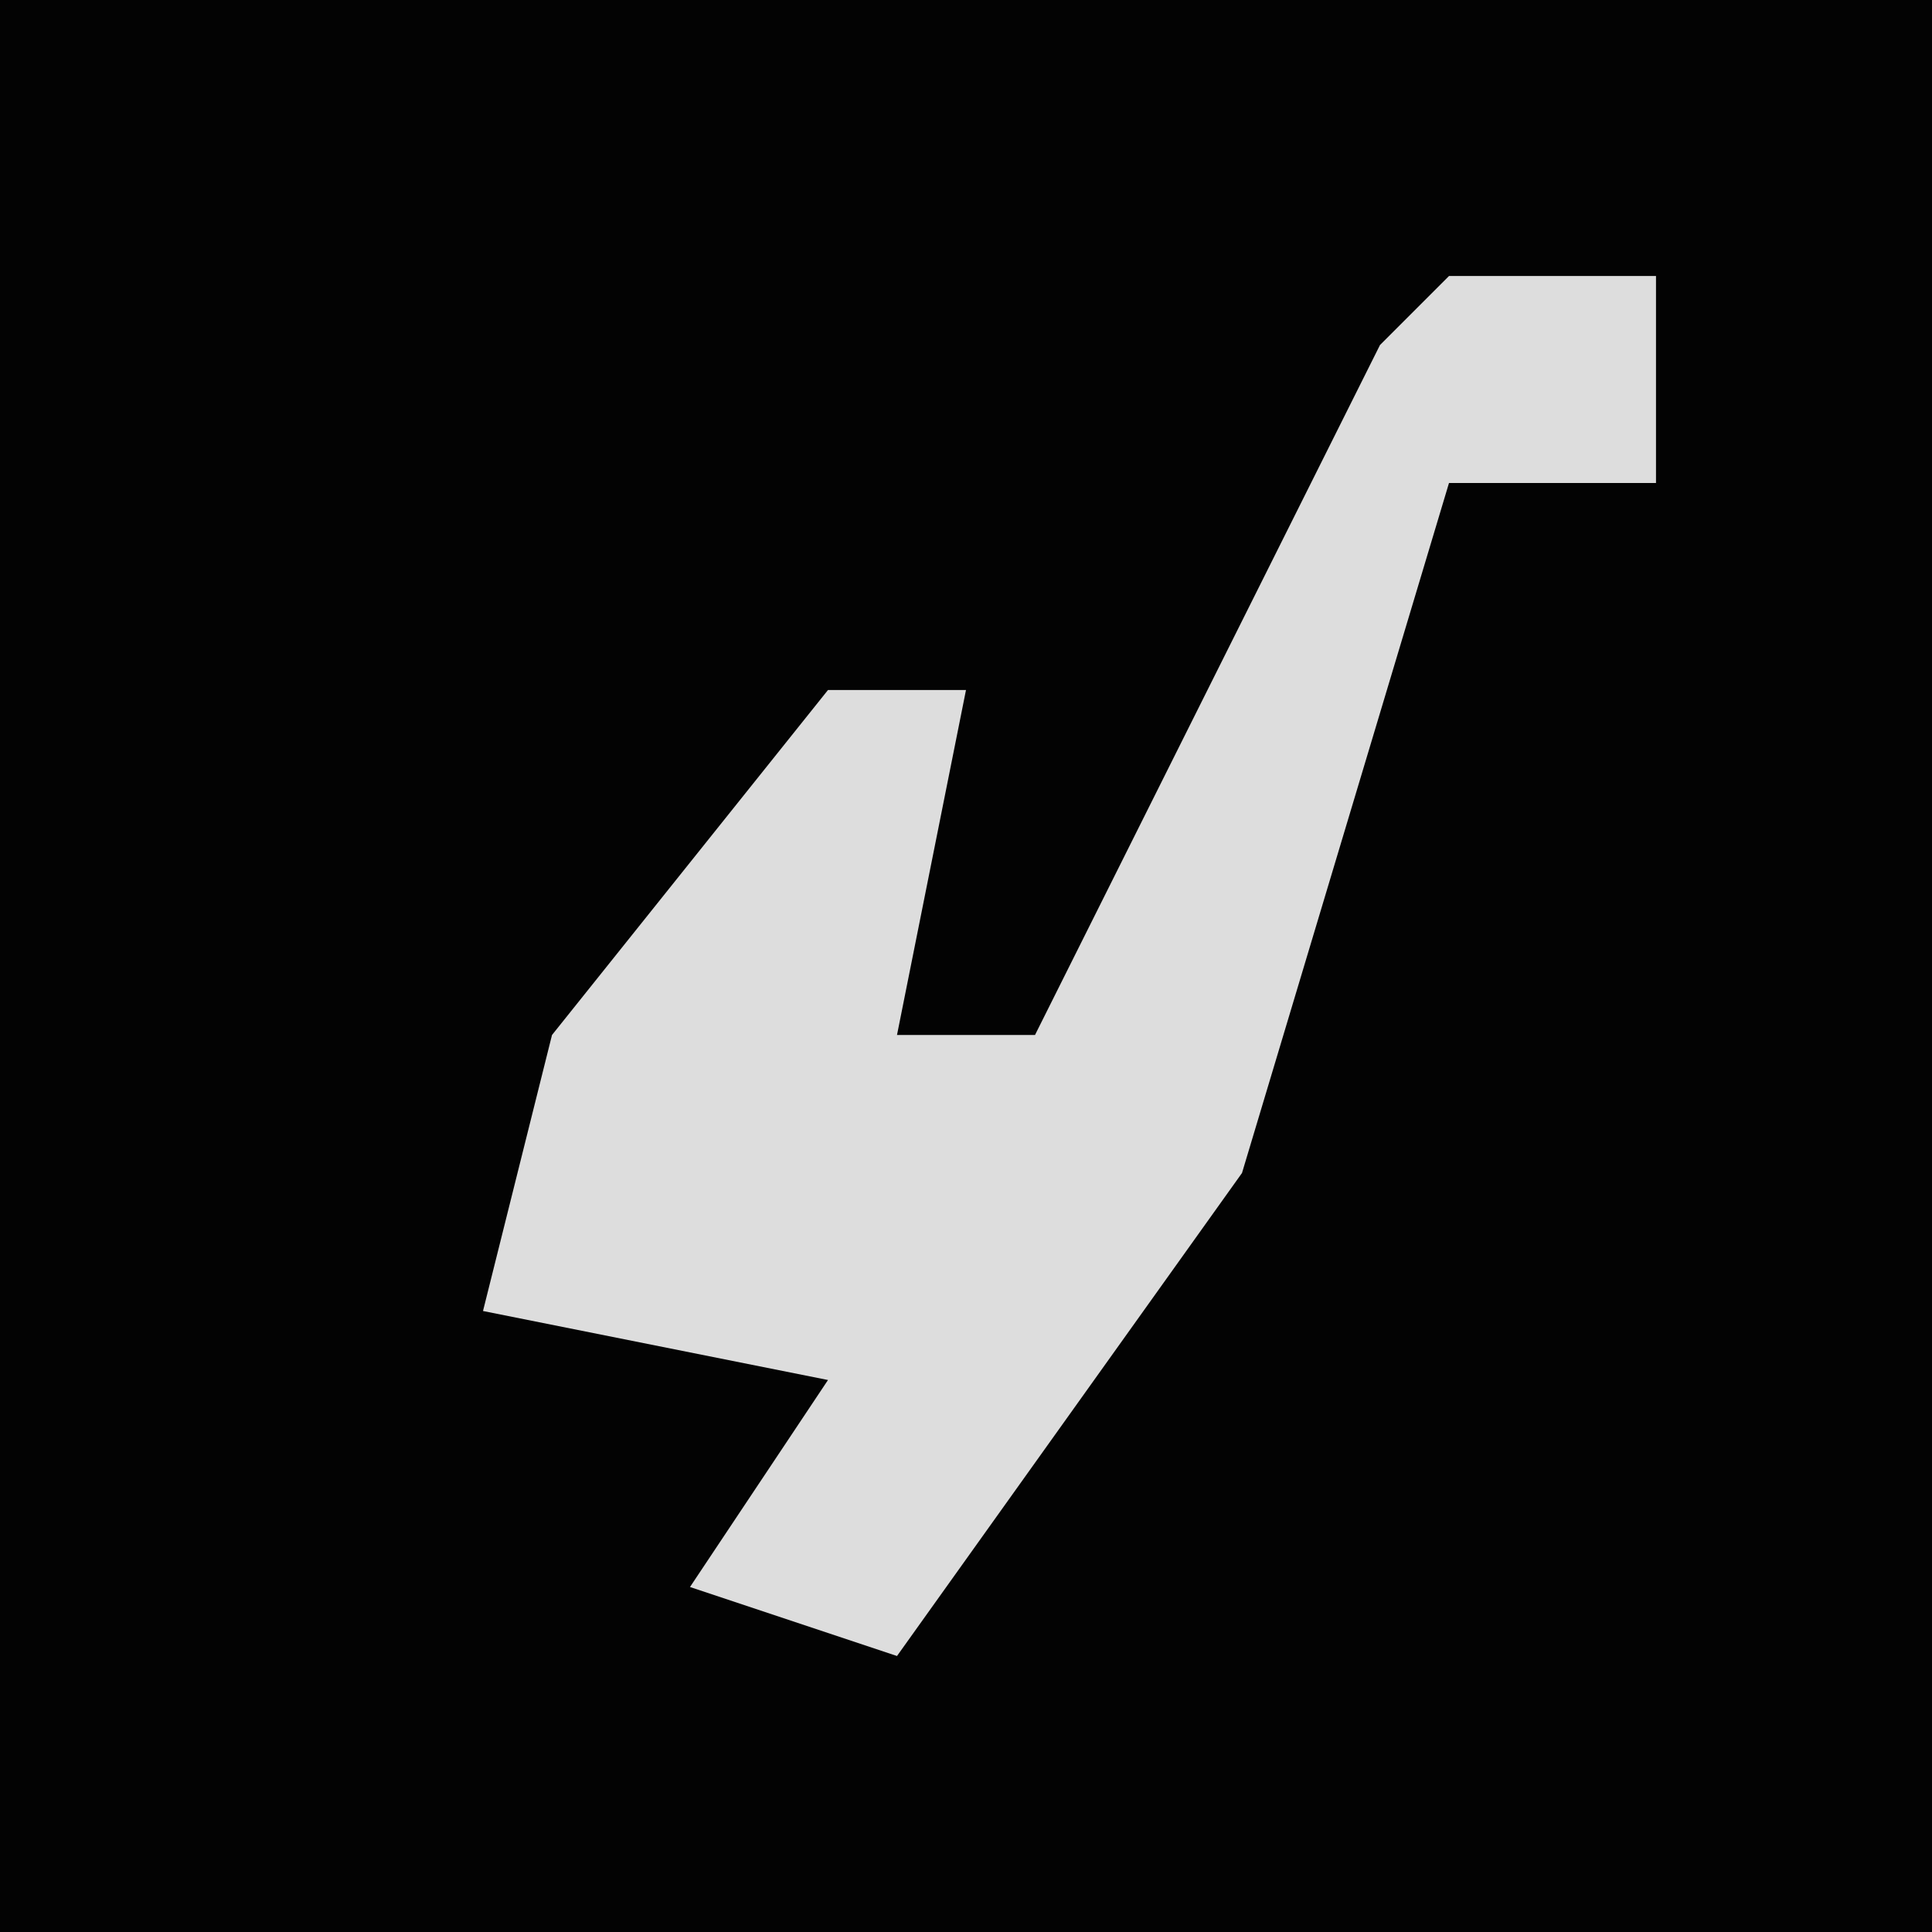 <?xml version="1.0" encoding="UTF-8"?>
<svg version="1.1" xmlns="http://www.w3.org/2000/svg" width="28" height="28">
<path d="M0,0 L28,0 L28,28 L0,28 Z " fill="#030303" transform="translate(0,0)"/>
<path d="M0,0 L3,0 L3,3 L0,3 L-3,13 L-8,20 L-11,19 L-9,16 L-14,15 L-13,11 L-9,6 L-7,6 L-8,11 L-6,11 L-1,1 Z " fill="#DDDDDD" transform="translate(21,4)"/>
</svg>
